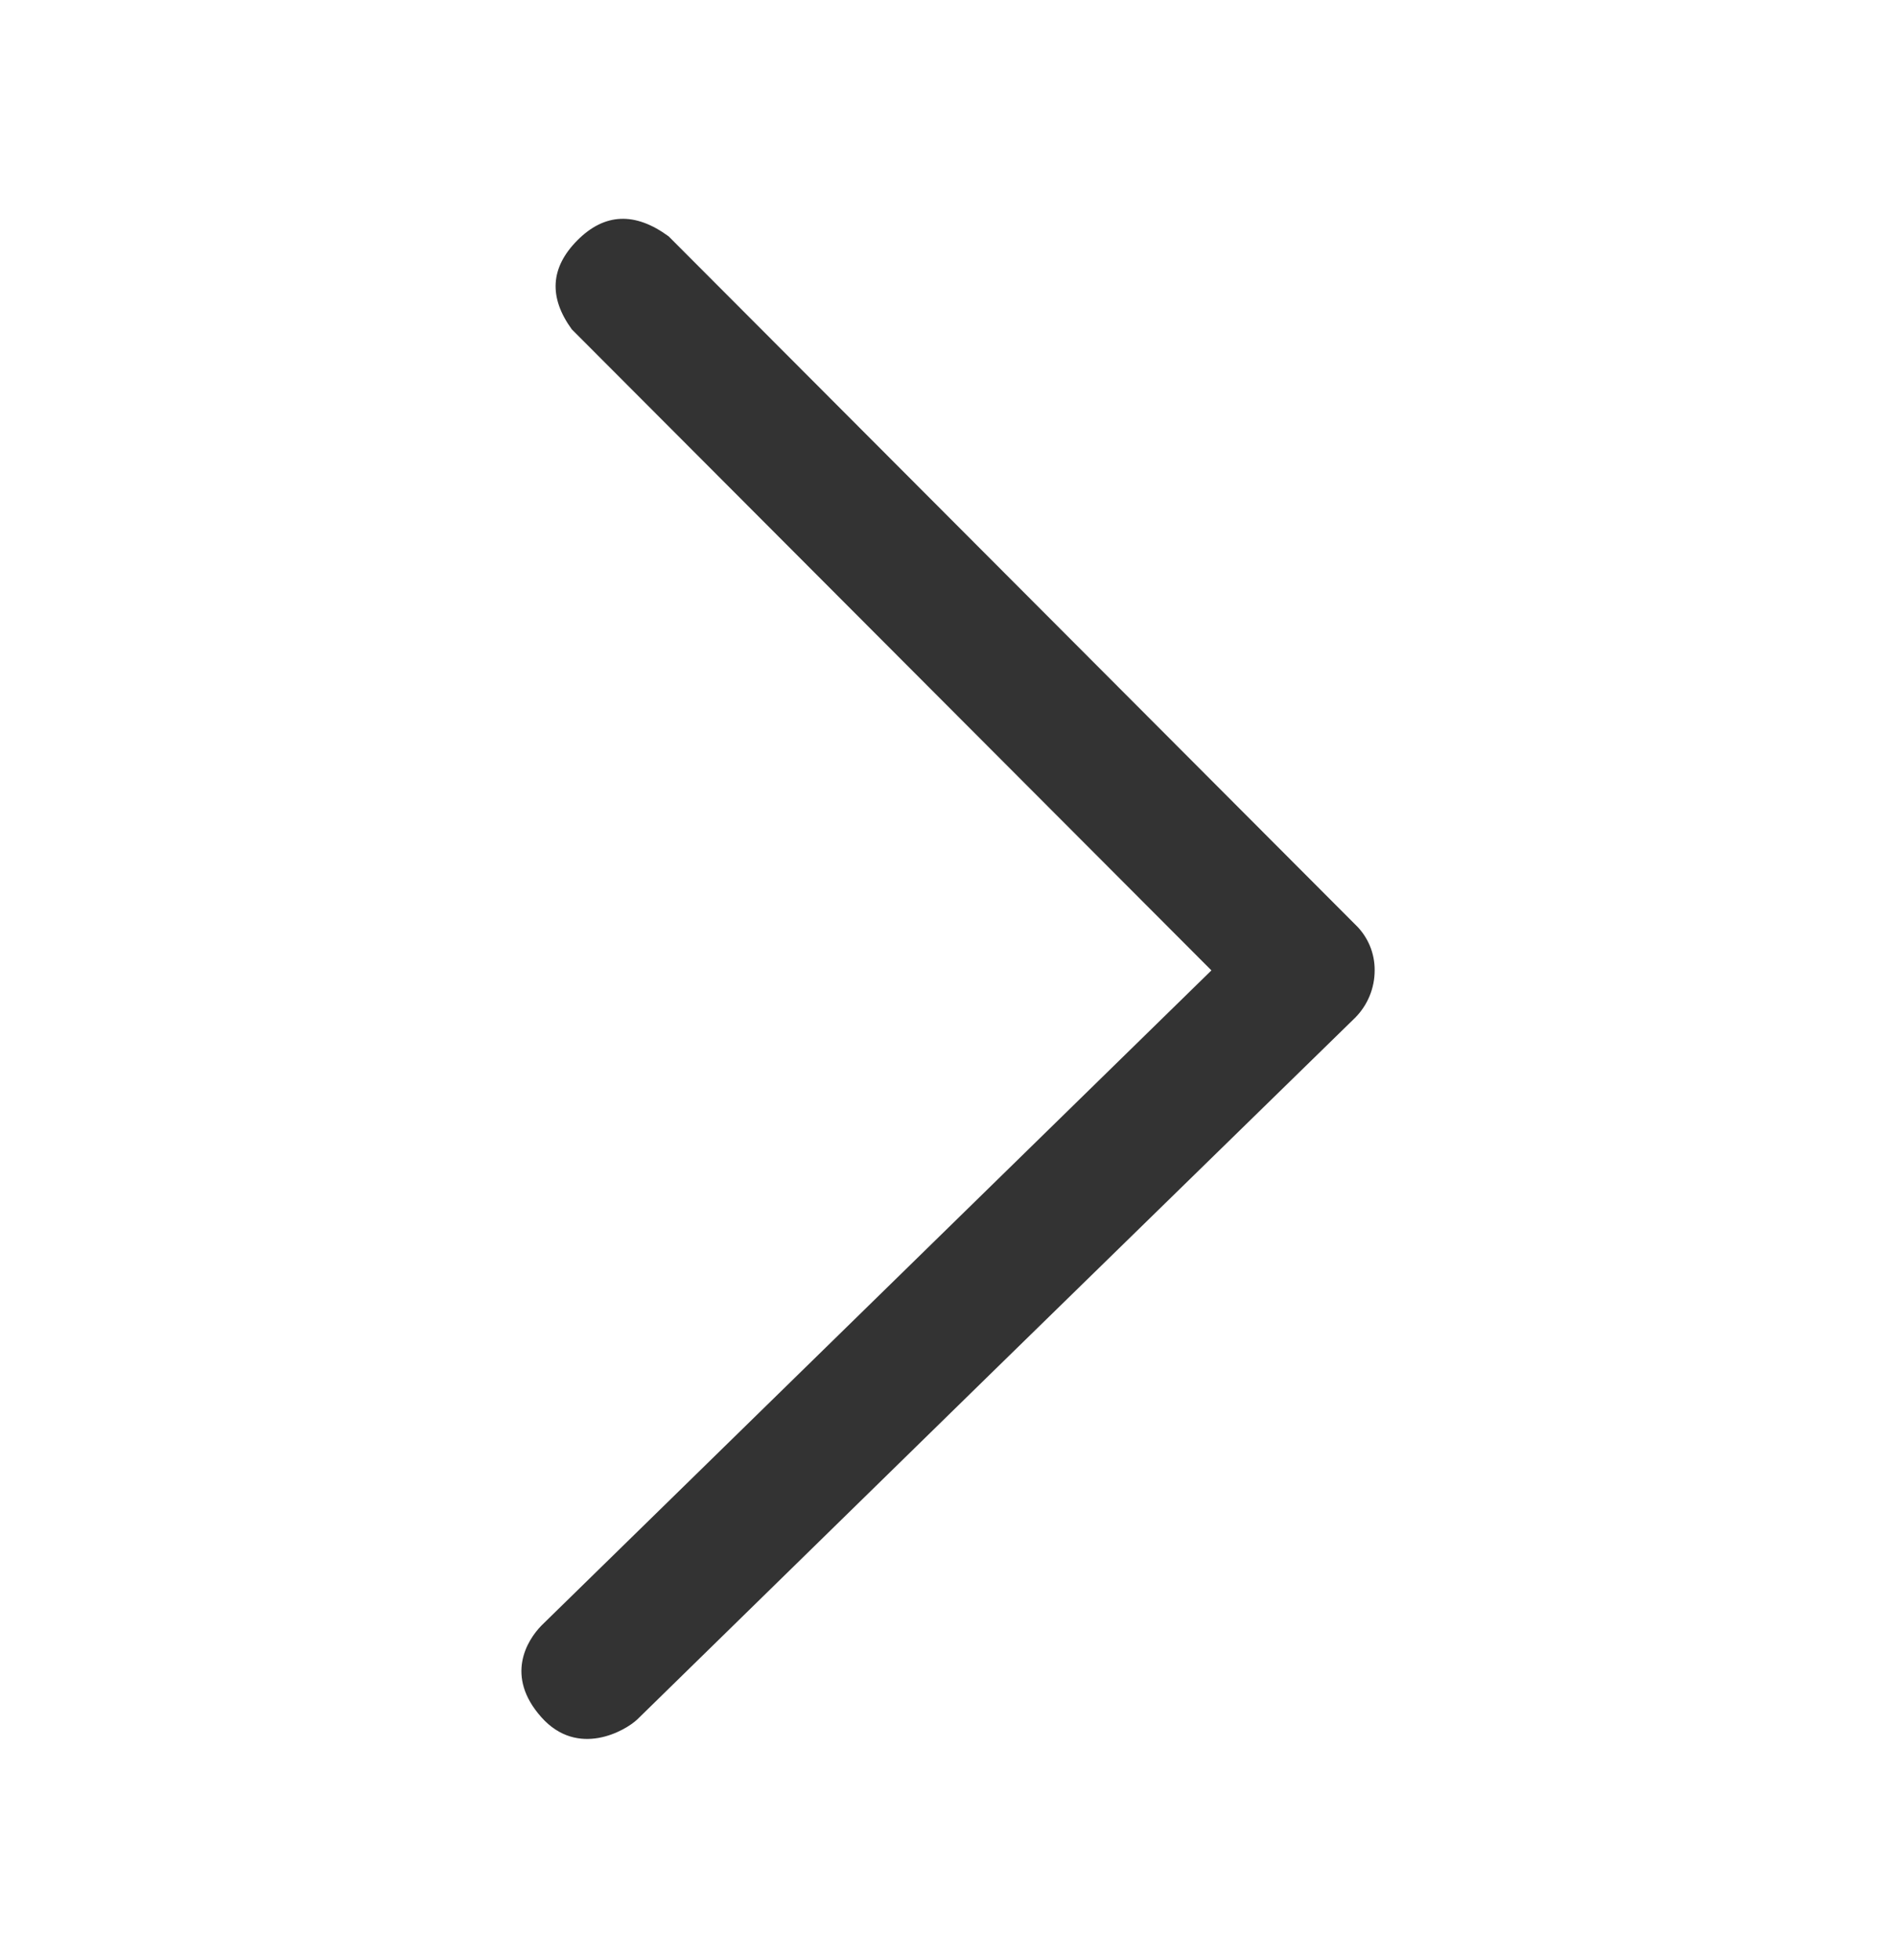 <svg width="30" height="31" viewBox="0 0 30 31" fill="none" xmlns="http://www.w3.org/2000/svg">
<g id="uiw:right">
<path id="Vector" fill-rule="evenodd" clip-rule="evenodd" d="M10.58 3.738L21.445 14.622C21.543 14.715 21.62 14.828 21.673 14.952C21.726 15.077 21.752 15.211 21.751 15.346C21.751 15.626 21.641 15.893 21.445 16.092C17.515 19.926 13.727 23.626 10.082 27.193C9.895 27.369 9.145 27.805 8.566 27.157C7.987 26.508 8.338 25.942 8.566 25.708L19.168 15.346L9.047 5.208C8.678 4.699 8.708 4.23 9.137 3.799C9.566 3.369 10.048 3.348 10.58 3.738Z" fill="#333333"/>
</g>
</svg>

